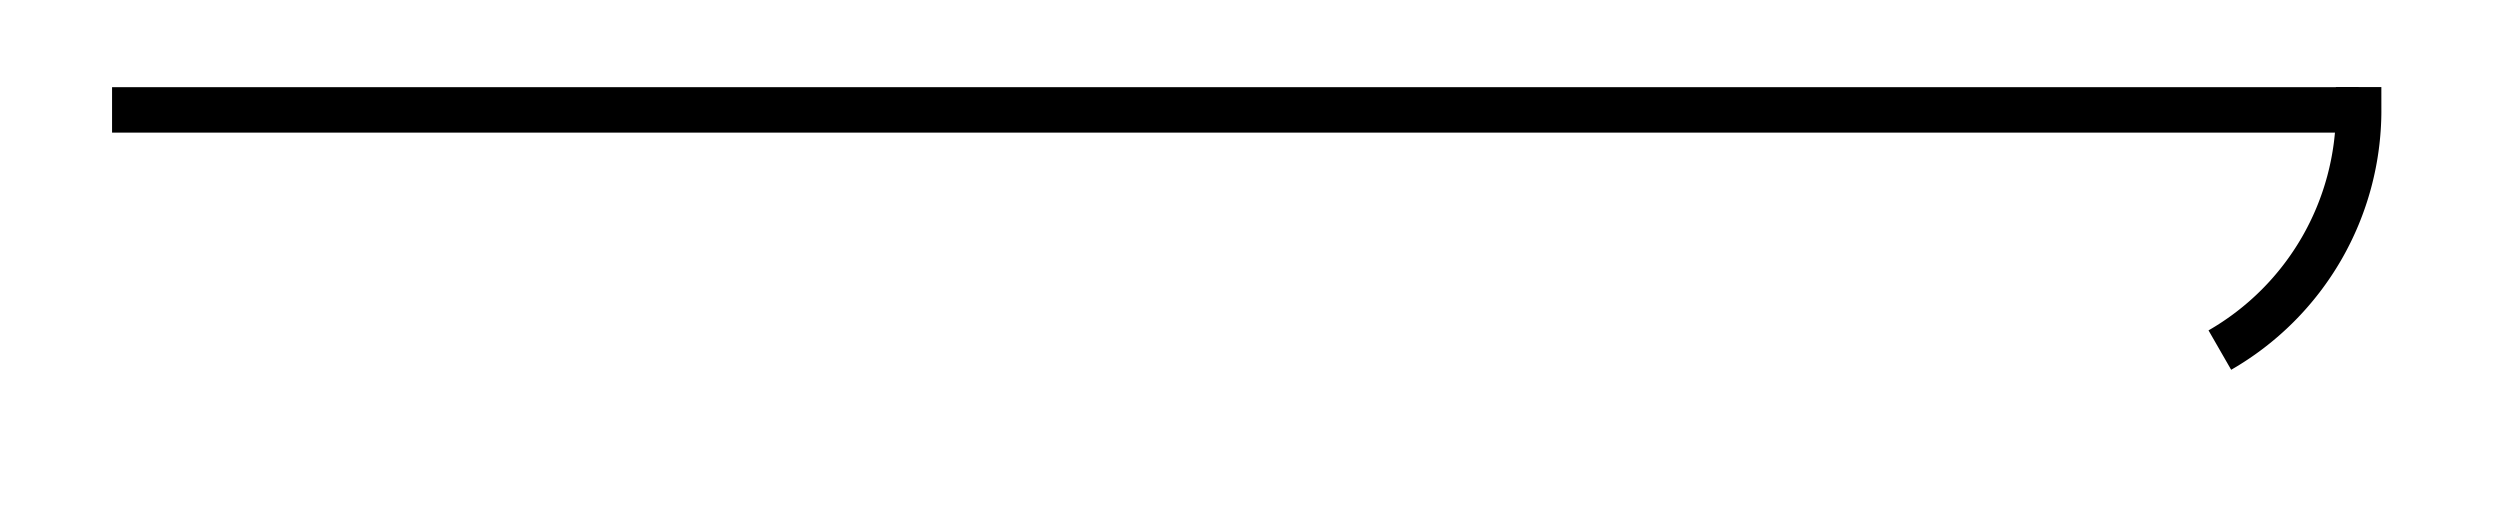 <svg xmlns="http://www.w3.org/2000/svg" width="21.952" height="4.502"><defs><clipPath id="a"><path d="M13 0h8.93v4.254H13Zm0 0"/></clipPath></defs><path fill="none" stroke="#000" stroke-miterlimit="10" stroke-width=".399" d="M.984.965h19.727"/><g clip-path="url(#a)"><path fill="none" stroke="#000" stroke-miterlimit="10" stroke-width=".399" d="M19.492 3.074a2.43 2.43 0 0 0 1.219-2.11h-.2"/></g></svg>